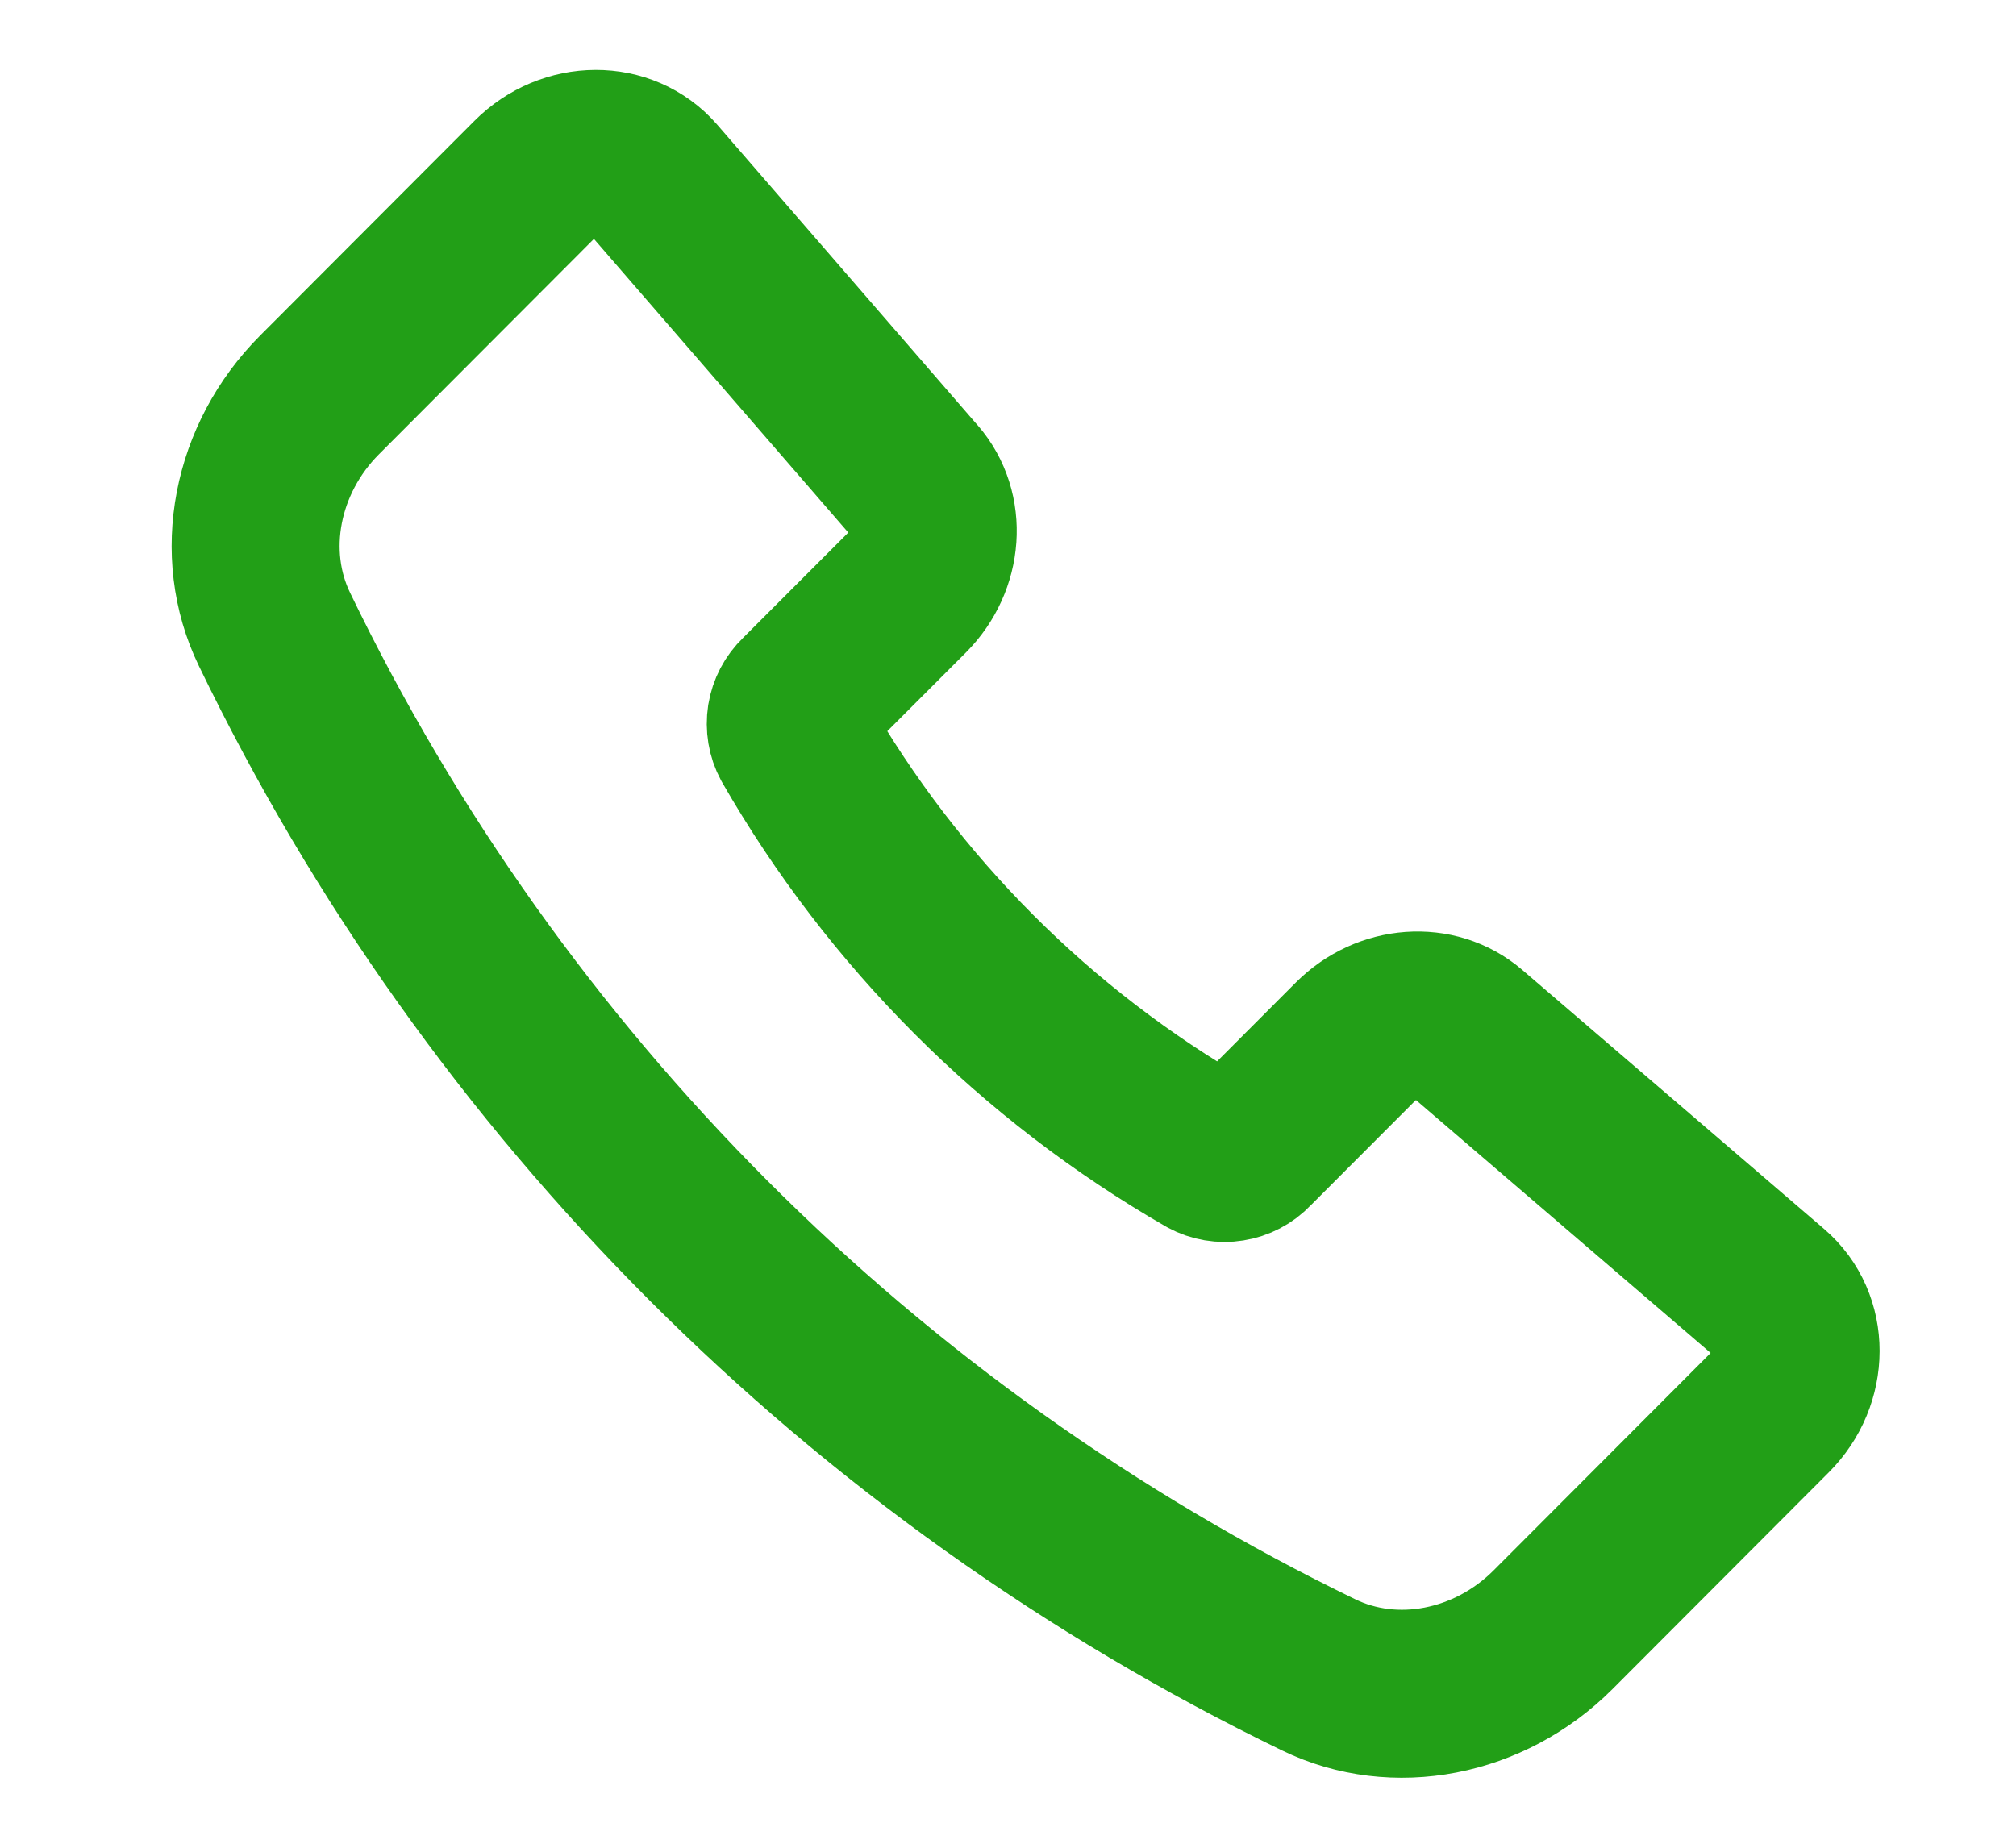 <svg width="24" height="22" viewBox="0 0 24 22" fill="none" xmlns="http://www.w3.org/2000/svg">
<path d="M10.884 5.72L7.783 2.14C7.426 1.728 6.77 1.73 6.355 2.146L3.805 4.701C3.046 5.461 2.829 6.589 3.268 7.494C5.891 12.925 10.271 17.311 15.699 19.942C16.602 20.381 17.73 20.164 18.489 19.404L21.063 16.825C21.48 16.408 21.481 15.749 21.065 15.392L17.471 12.307C17.096 11.985 16.512 12.027 16.135 12.404L14.885 13.656C14.821 13.724 14.736 13.768 14.645 13.782C14.553 13.797 14.459 13.781 14.378 13.737C12.334 12.56 10.639 10.863 9.464 8.817C9.42 8.736 9.405 8.642 9.419 8.55C9.434 8.458 9.478 8.374 9.545 8.31L10.792 7.062C11.169 6.682 11.211 6.096 10.884 5.719V5.72Z" stroke="#229F17" stroke-width="2" stroke-linecap="round" stroke-linejoin="round"/>
</svg>
